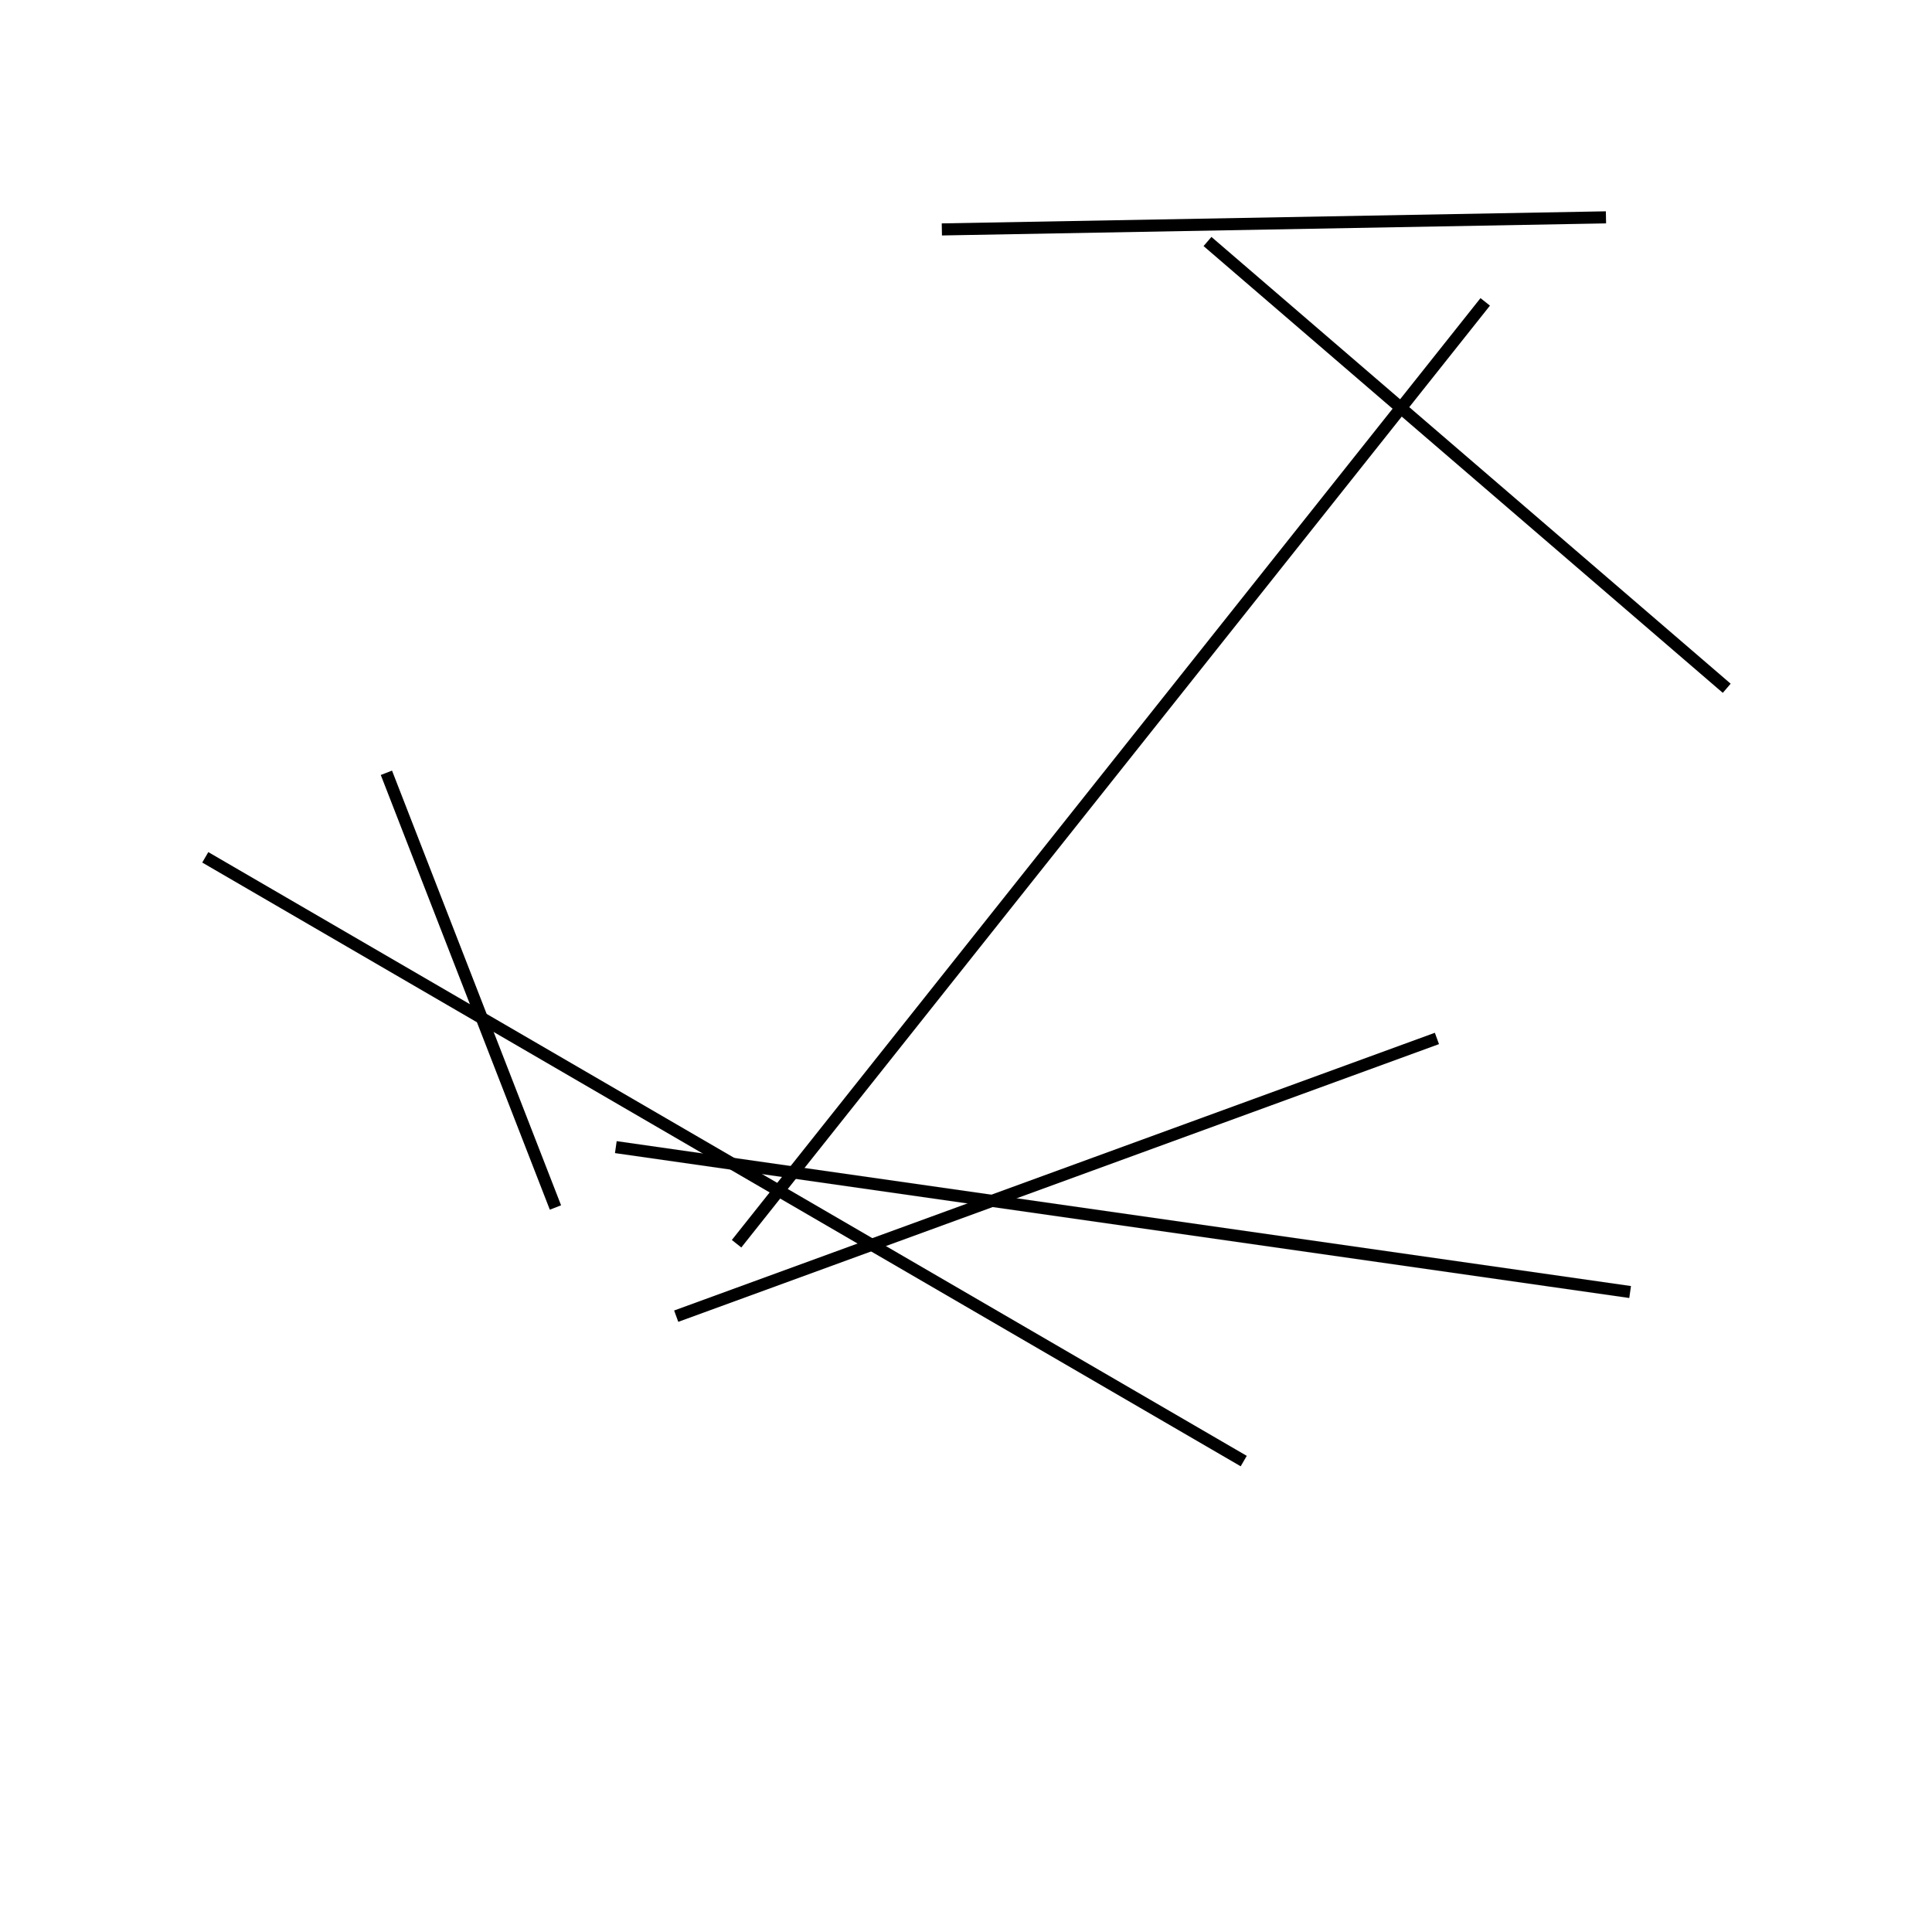 <?xml version="1.0" encoding="utf-8" ?>
<svg baseProfile="full" height="160" version="1.1" width="160" xmlns="http://www.w3.org/2000/svg" xmlns:ev="http://www.w3.org/2001/xml-events" xmlns:xlink="http://www.w3.org/1999/xlink"><defs /><line stroke="black" stroke-width="1" x1="56" x2="119" y1="109" y2="86" /><line stroke="black" stroke-width="1" x1="78" x2="133" y1="19" y2="18" /><line stroke="black" stroke-width="1" x1="143" x2="100" y1="57" y2="20" /><line stroke="black" stroke-width="1" x1="103" x2="17" y1="121" y2="71" /><line stroke="black" stroke-width="1" x1="32" x2="46" y1="64" y2="100" /><line stroke="black" stroke-width="1" x1="135" x2="51" y1="107" y2="95" /><line stroke="black" stroke-width="1" x1="61" x2="123" y1="103" y2="25" /></svg>